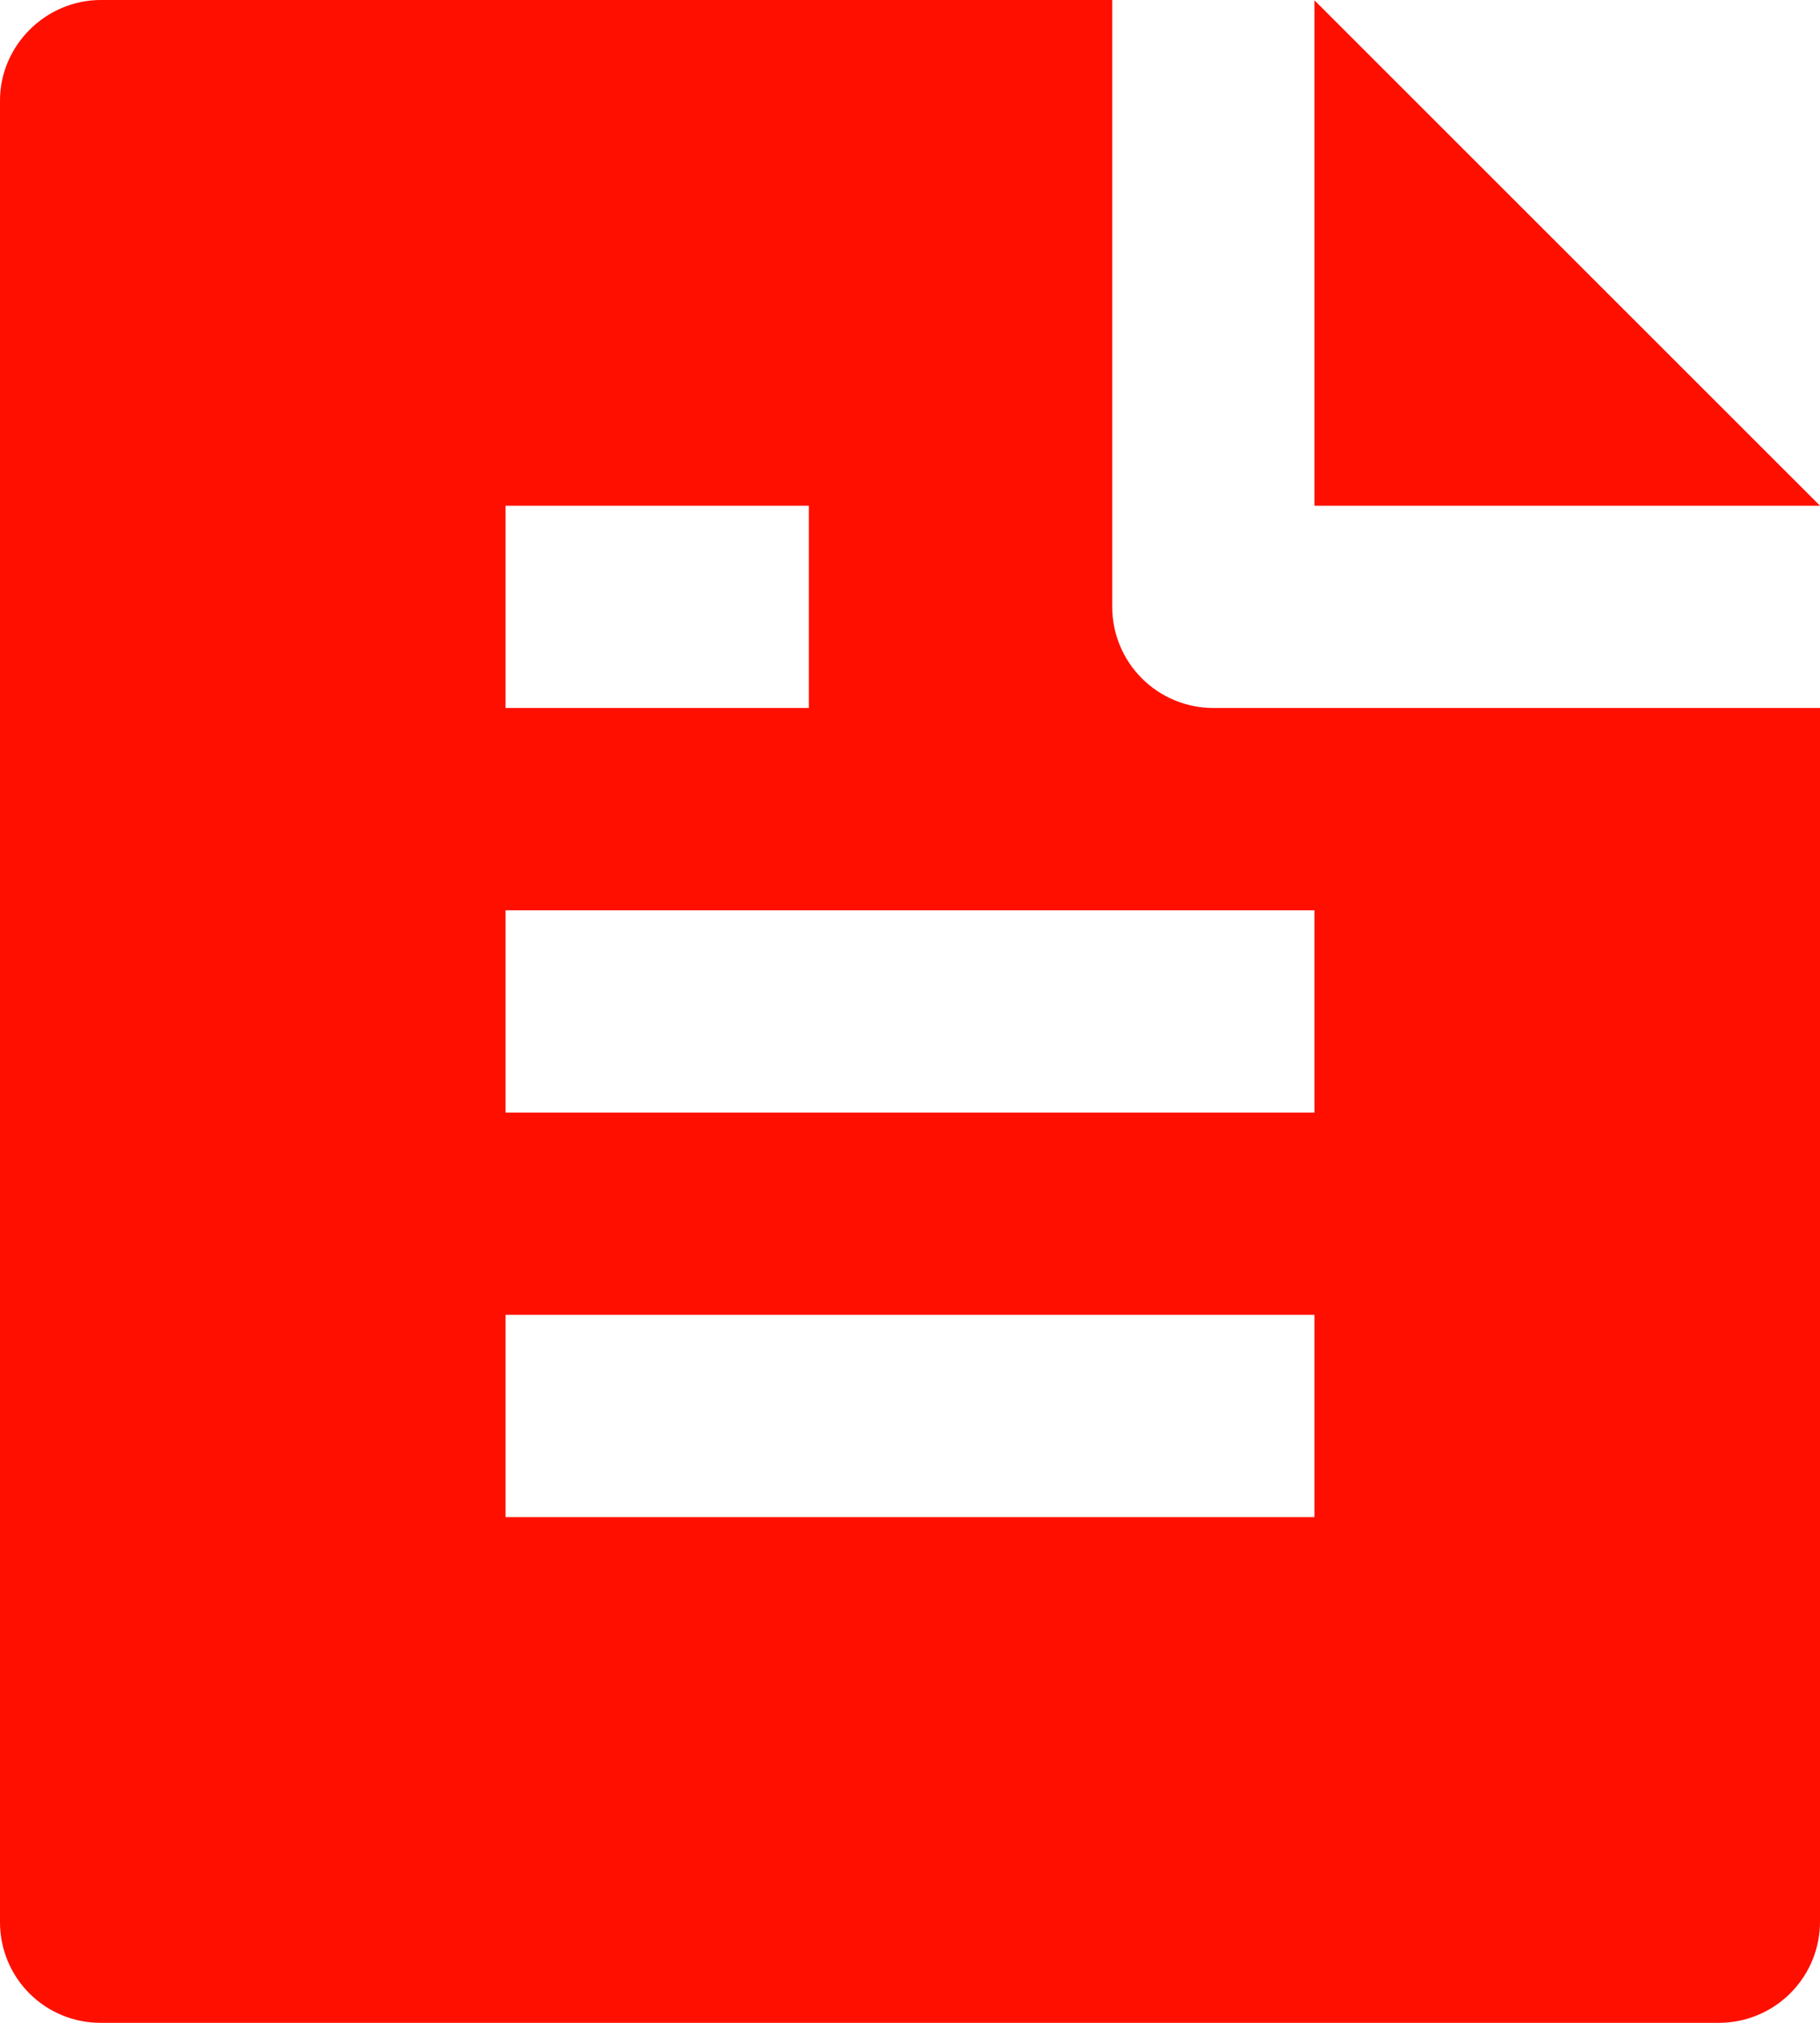 <svg width="36" height="40" viewBox="0 0 36 40" fill="none" xmlns="http://www.w3.org/2000/svg">
<path d="M36 14V37.986C36.002 38.249 35.952 38.509 35.853 38.752C35.754 38.996 35.608 39.217 35.424 39.404C35.24 39.591 35.02 39.74 34.778 39.842C34.536 39.945 34.277 39.998 34.014 40H1.986C1.46 40 0.955 39.791 0.582 39.419C0.21 39.047 0.001 38.542 0 38.016V1.984C0 0.91 0.894 0 1.996 0H22V12C22 12.53 22.211 13.039 22.586 13.414C22.961 13.789 23.47 14 24 14H36ZM36 10H26V0.006L36 10ZM10 10V14H16V10H10ZM10 18V22H26V18H10ZM10 26V30H26V26H10Z" fill="#FF0F00"/>
</svg>
